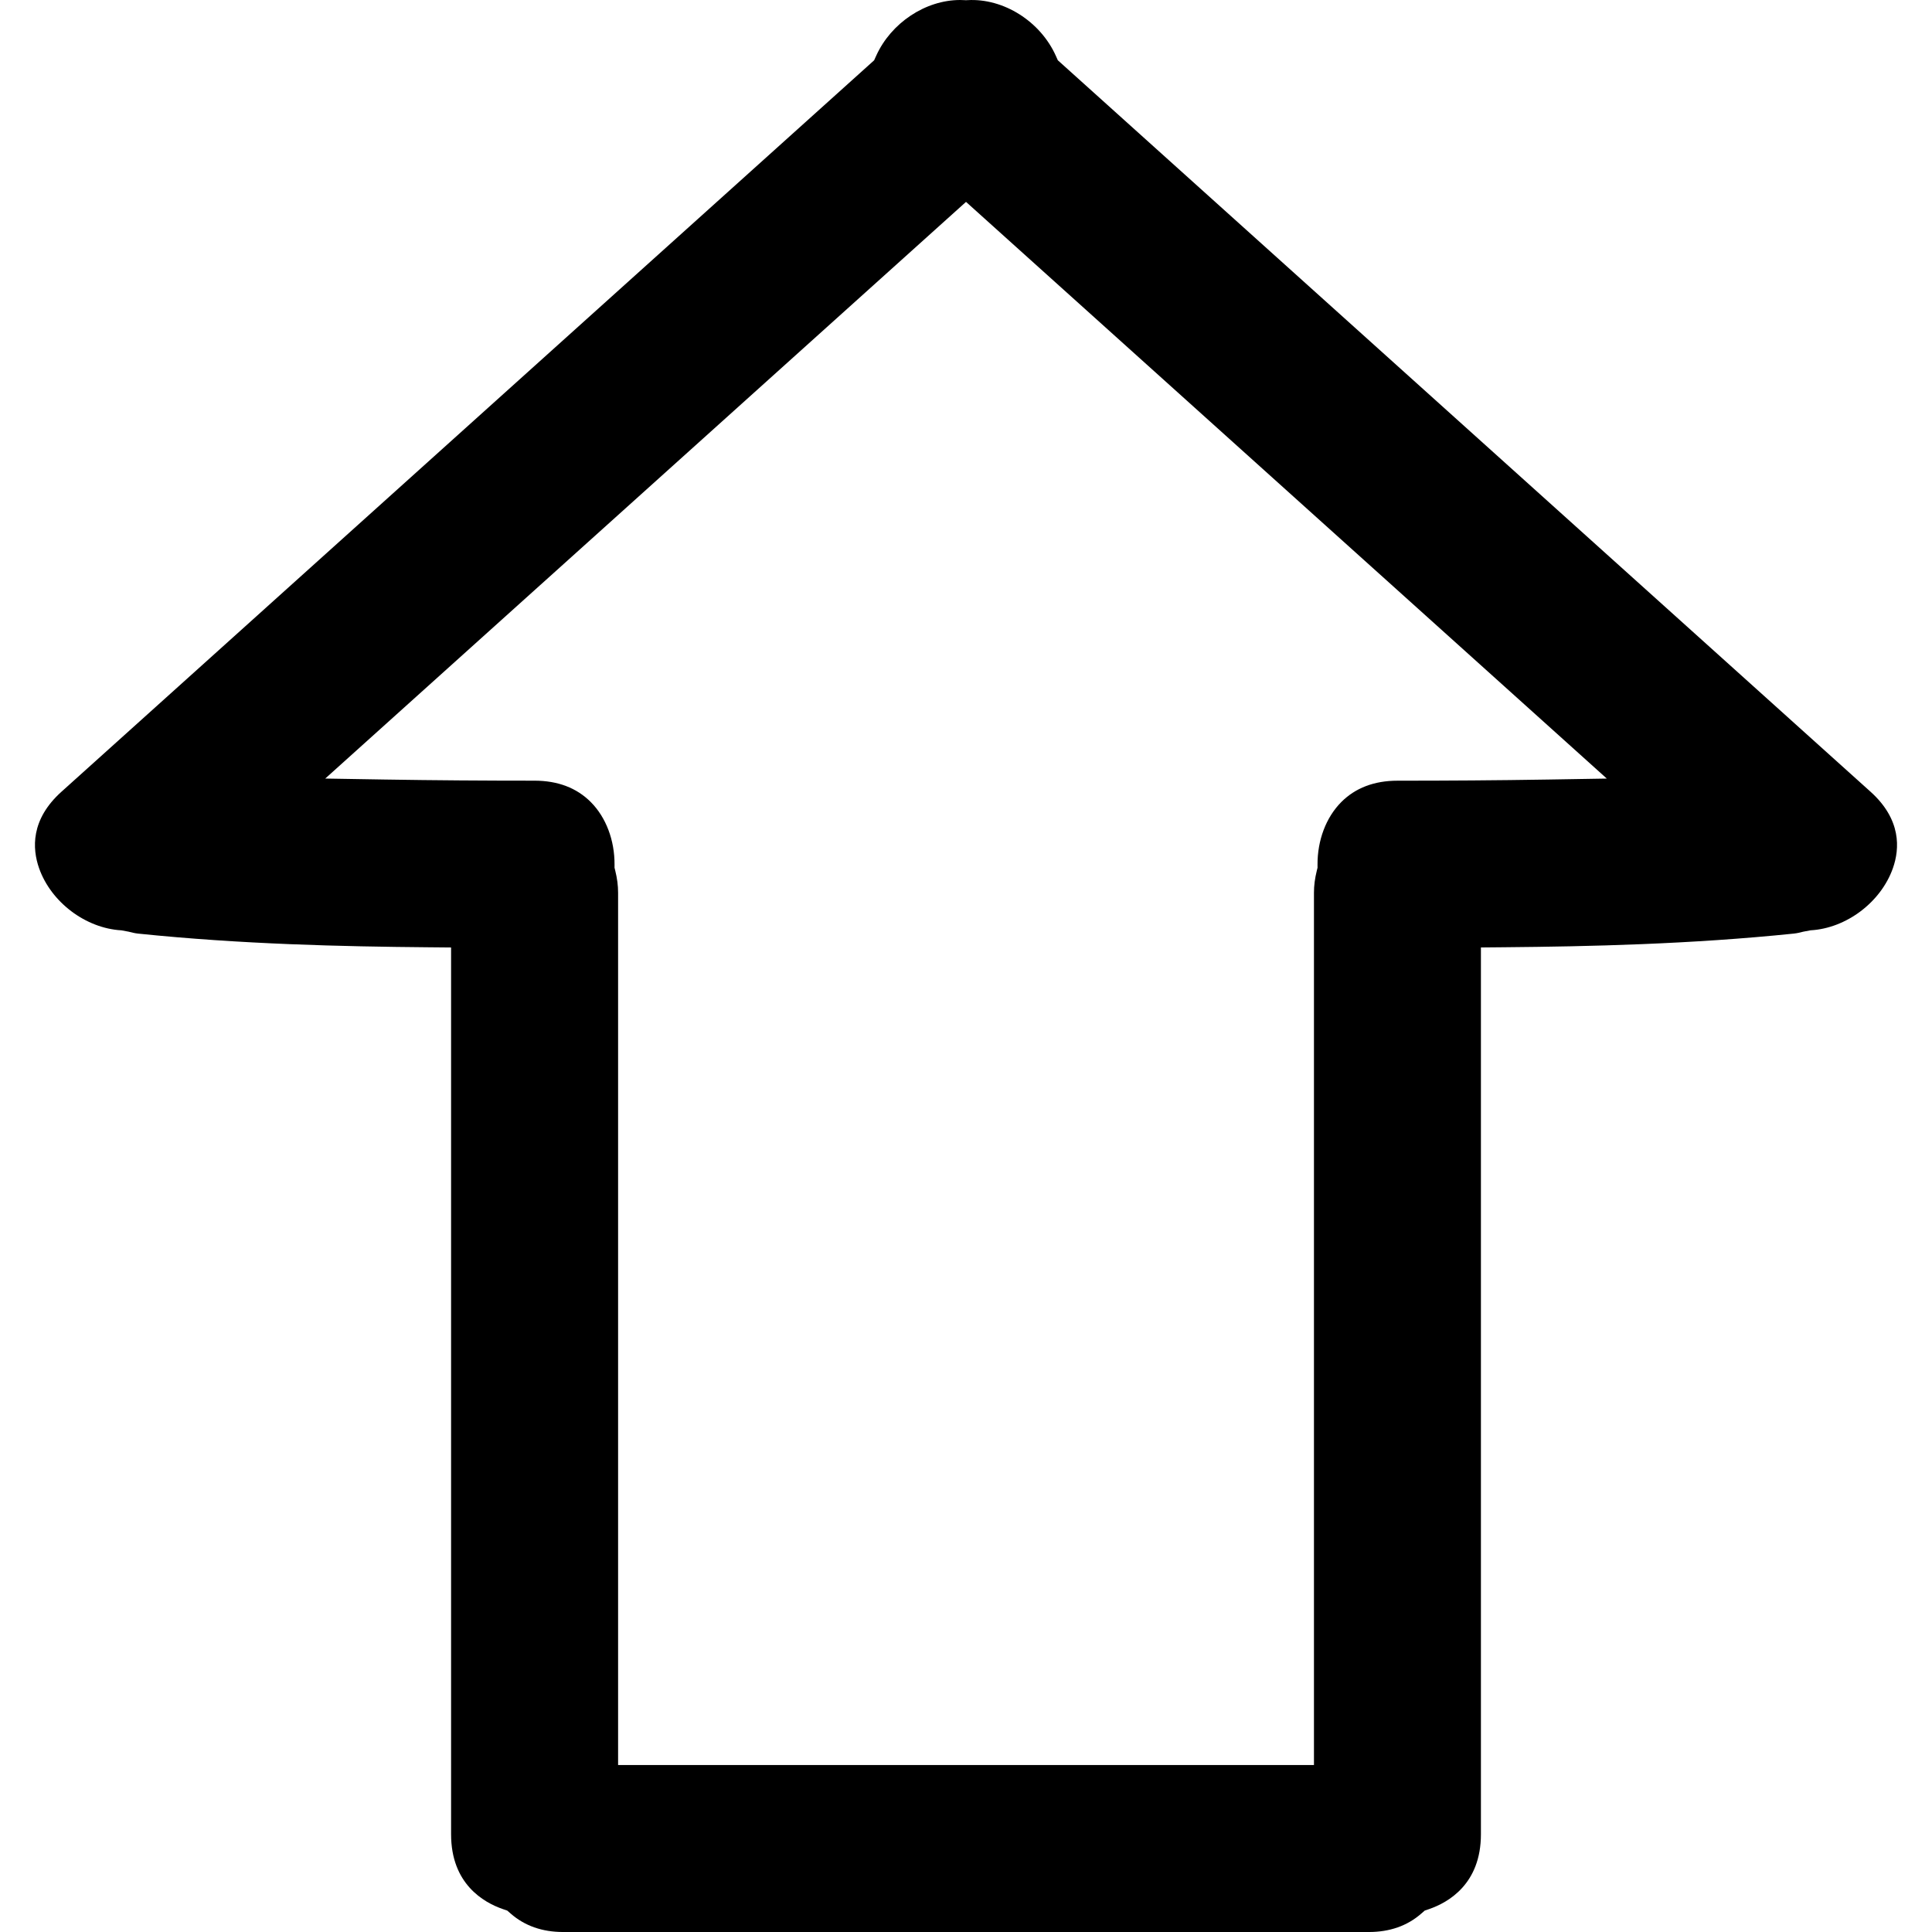 <?xml version="1.0" encoding="iso-8859-1"?>
<!-- Generator: Adobe Illustrator 16.0.0, SVG Export Plug-In . SVG Version: 6.00 Build 0)  -->
<!DOCTYPE svg PUBLIC "-//W3C//DTD SVG 1.1//EN" "http://www.w3.org/Graphics/SVG/1.1/DTD/svg11.dtd">
<svg version="1.1" id="Capa_1" xmlns="http://www.w3.org/2000/svg" xmlns:xlink="http://www.w3.org/1999/xlink" x="0px" y="0px"
	 width="429.658px" height="429.658px" viewBox="0 0 429.658 429.658" style="enable-background:new 0 0 429.658 429.658;"
	 xml:space="preserve">
<g>
	<g>
		<path d="M235.252,13.406l-0.447-0.998c-3.417-7.622-11.603-12.854-19.677-12.375l-0.3,0.016l-0.302-0.016
			C214.194,0.011,213.856,0,213.524,0c-7.706,0-15.386,5.104-18.674,12.413l-0.452,0.998L13.662,176.079
			c-6.871,6.183-6.495,12.657-4.971,16.999c2.661,7.559,10.361,13.373,18.313,13.82l1.592,0.297c0.68,0.168,1.356,0.348,2.095,0.427
			c23.036,2.381,45.519,2.876,64.472,3.042l5.154,0.048V407.93c0,11.023,7.221,15.152,11.522,16.635l0.967,0.33l0.77,0.671
			c3.105,2.717,7.02,4.093,11.644,4.093h179.215c4.626,0,8.541-1.376,11.639-4.093l0.771-0.671l0.965-0.33
			c4.307-1.482,11.532-5.611,11.532-16.635V210.706l5.149-0.048c18.961-0.17,41.446-0.666,64.475-3.042
			c0.731-0.079,1.407-0.254,2.082-0.422l1.604-0.302c7.952-0.447,15.65-6.262,18.312-13.82c1.528-4.336,1.899-10.811-4.972-16.998
			L235.252,13.406z M344.114,173.365c-11.105,0.18-22.216,0.254-33.337,0.254c-5.153,0-9.363,1.607-12.507,4.768
			c-3.372,3.4-5.296,8.48-5.266,13.932l0.005,0.65l-0.157,0.629c-0.437,1.767-0.64,3.336-0.64,4.928v194.001H137.458V198.526
			c0-1.597-0.201-3.161-0.638-4.928l-0.157-0.629l0.005-0.65c0.031-5.456-1.892-10.537-5.271-13.937
			c-3.141-3.161-7.353-4.763-12.507-4.768c-11.124,0-22.224-0.074-33.337-0.254l-13.223-0.218L214.834,44.897l142.503,128.249
			L344.114,173.365z"/>
	</g>
</g>
<g>
</g>
<g>
</g>
<g>
</g>
<g>
</g>
<g>
</g>
<g>
</g>
<g>
</g>
<g>
</g>
<g>
</g>
<g>
</g>
<g>
</g>
<g>
</g>
<g>
</g>
<g>
</g>
<g>
</g>
</svg>
